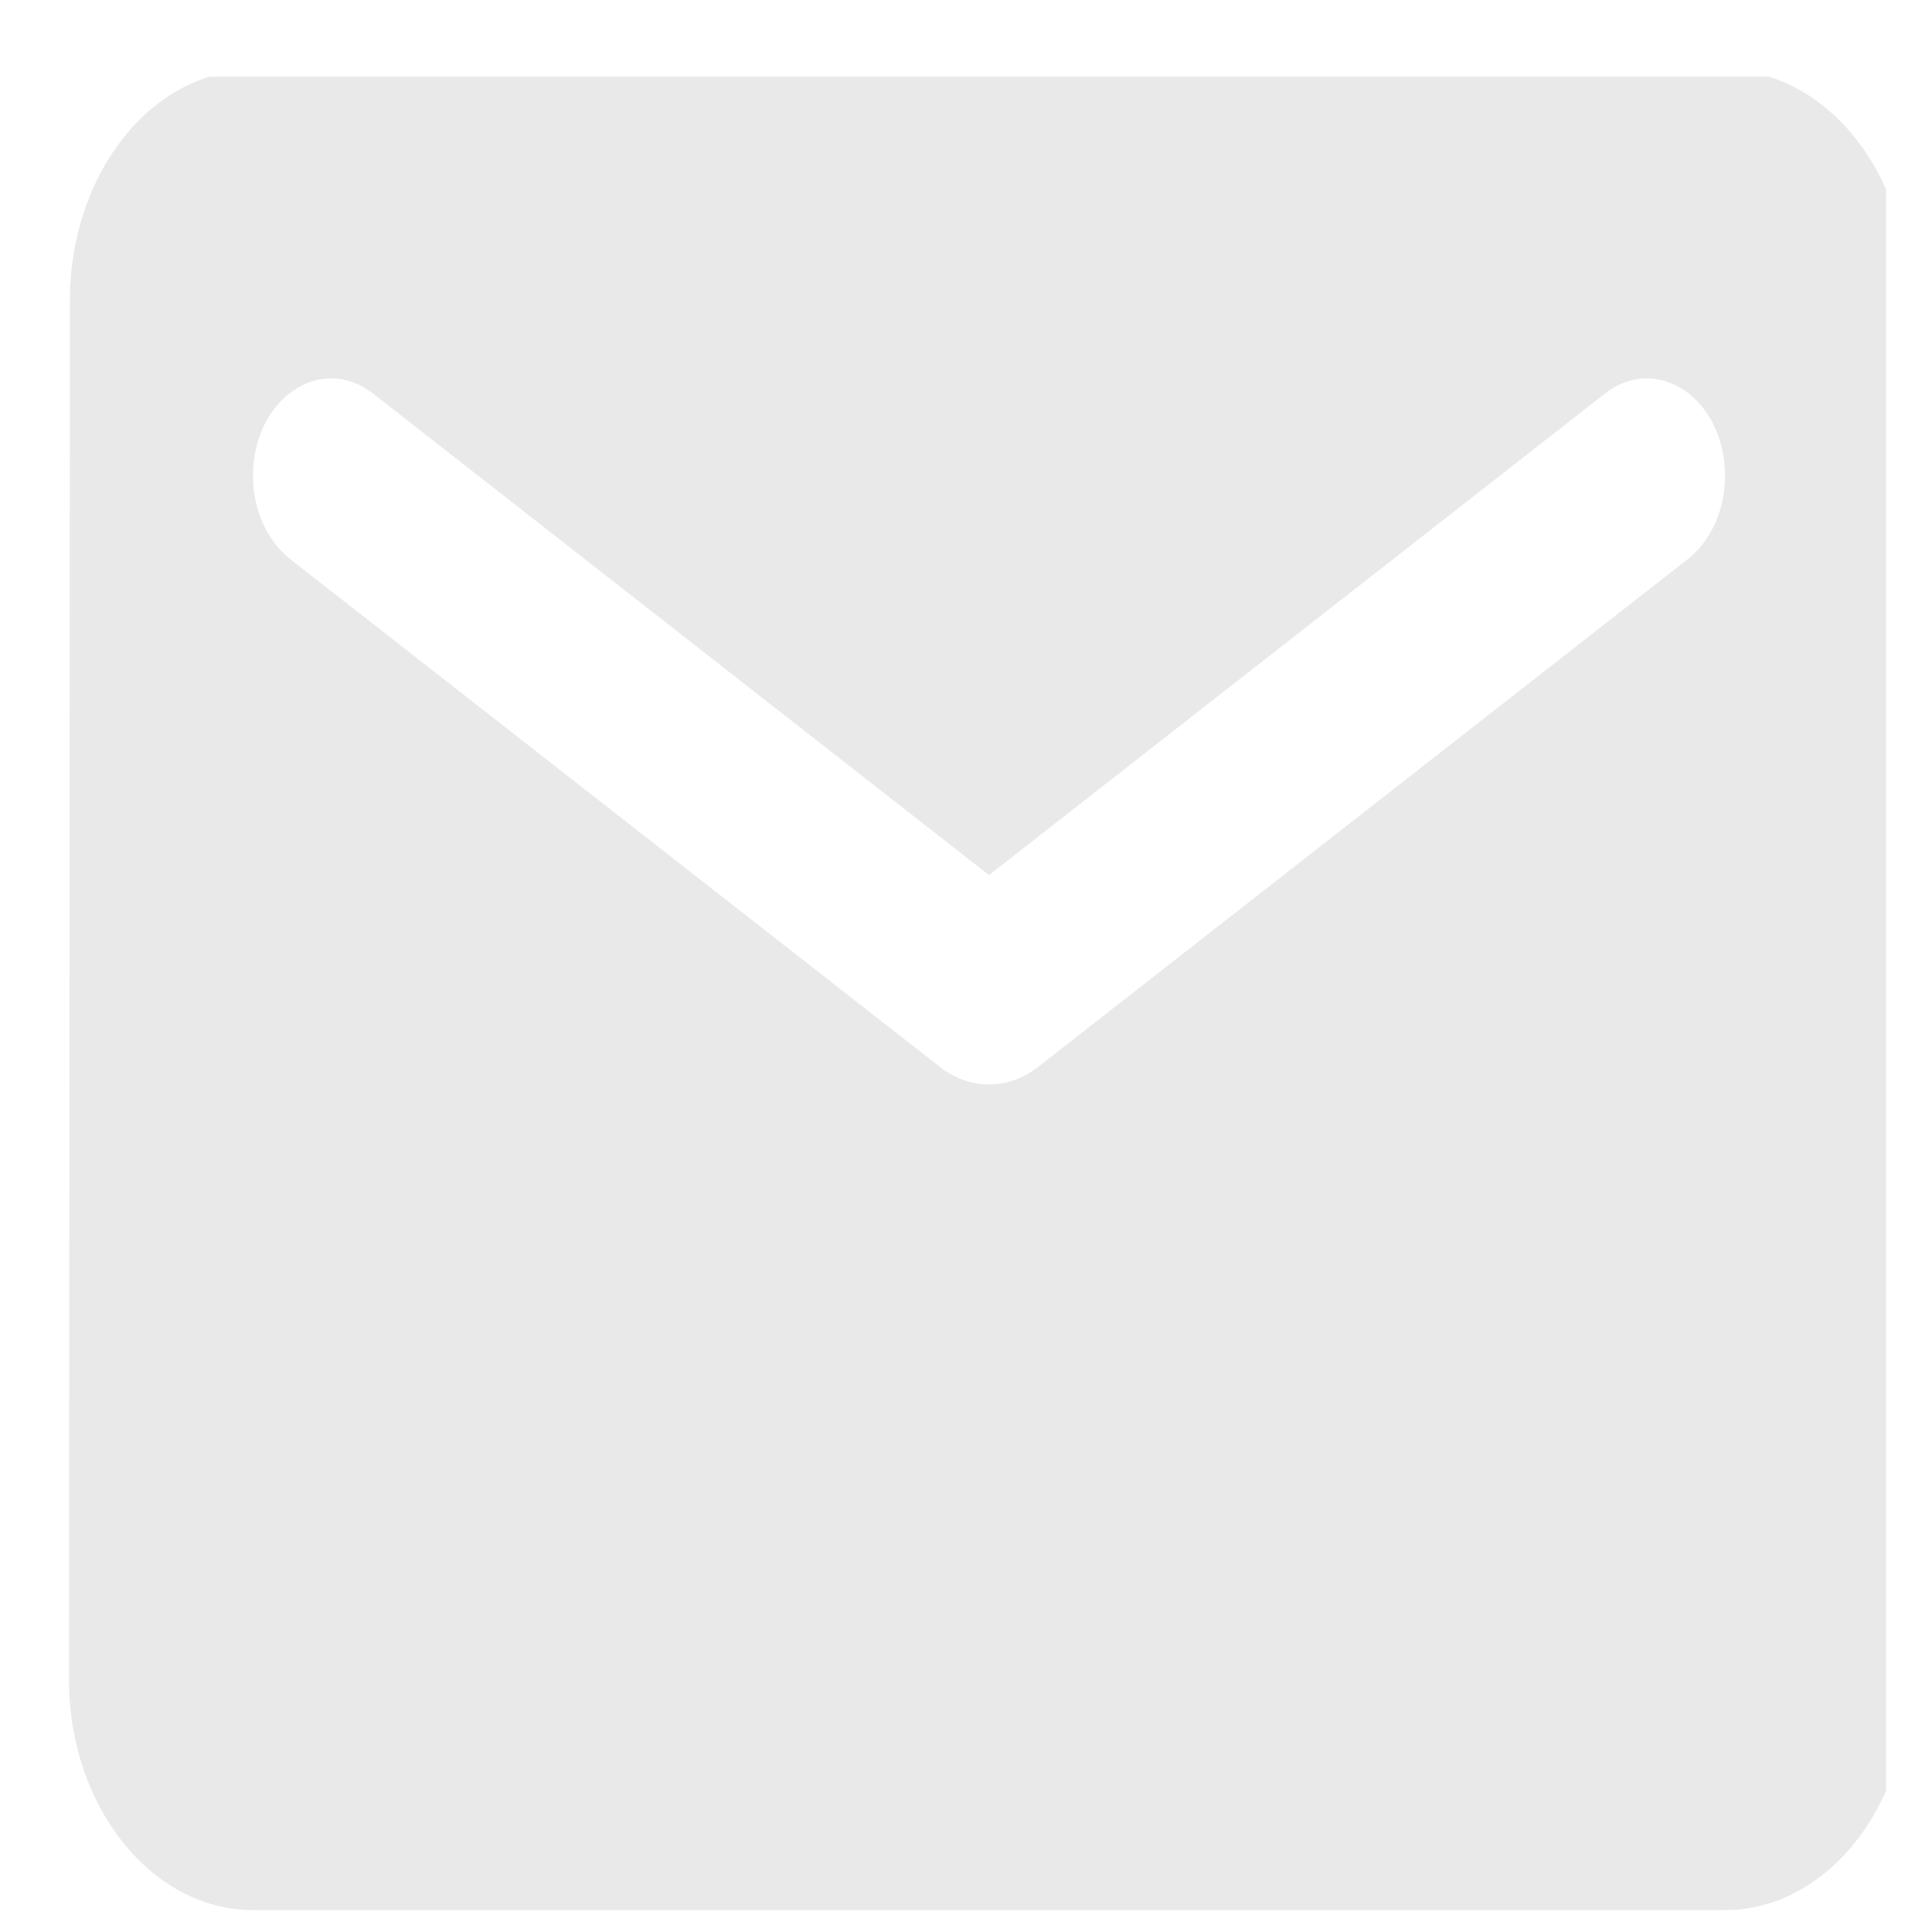 <svg width="21" height="21" viewBox="0 0 21 21" fill="none" xmlns="http://www.w3.org/2000/svg">
<g clip-path="url(#clip0_159_281)">
<path d="M18.75 0.762H2.75C1.65 0.762 0.76 1.887 0.76 3.262L0.75 18.262C0.75 19.637 1.65 20.762 2.75 20.762H18.75C19.85 20.762 20.75 19.637 20.75 18.262V3.262C20.75 1.887 19.85 0.762 18.75 0.762ZM18.35 6.074L11.28 11.6C10.96 11.85 10.54 11.85 10.22 11.6L3.15 6.074C2.9 5.874 2.75 5.537 2.75 5.174C2.75 4.337 3.48 3.837 4.05 4.274L10.75 9.512L17.45 4.274C18.02 3.837 18.75 4.337 18.75 5.174C18.75 5.537 18.6 5.874 18.35 6.074Z" fill="#E9E9E9"/>
</g>
<defs>
<clipPath id="clip0_159_281">
<rect width="20" height="20" fill="white" transform="translate(0.5 0.833)"/>
</clipPath>
</defs>
</svg>
